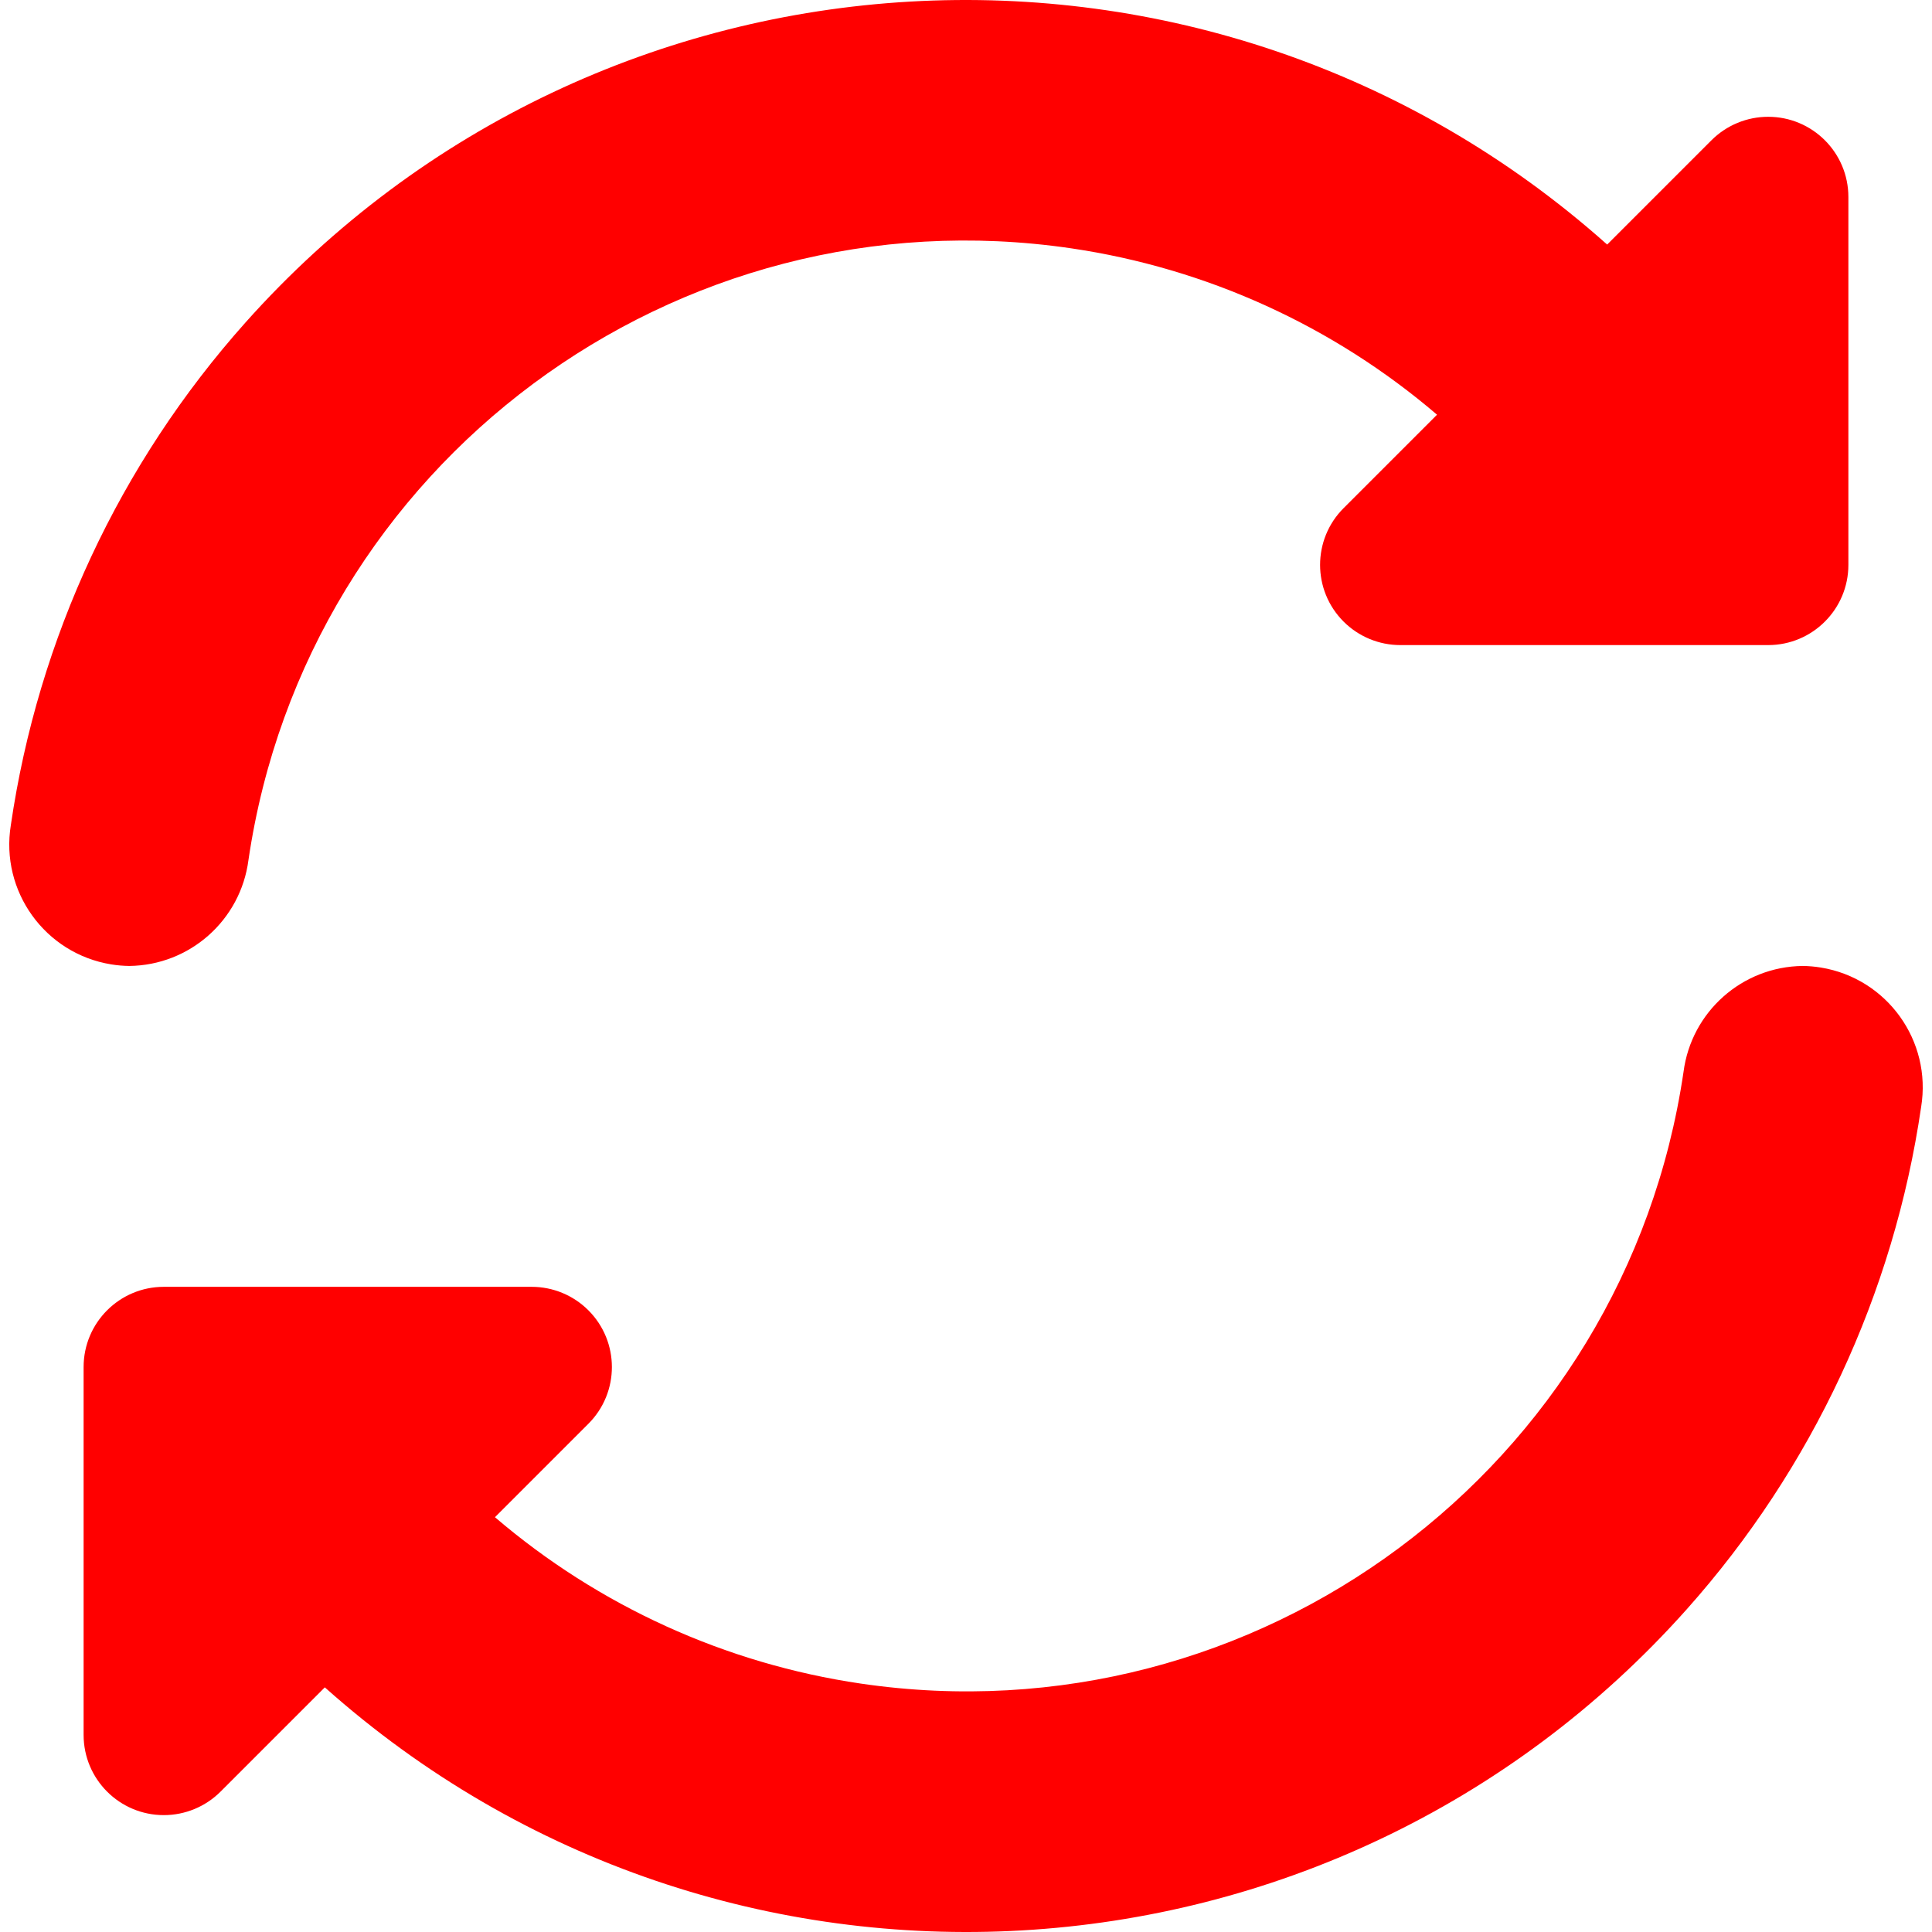 <?xml version="1.0" encoding="UTF-8" standalone="no"?>
<!-- Generator: Adobe Illustrator 25.0.0, SVG Export Plug-In . SVG Version: 6.00 Build 0)  -->

<svg
   version="1.1"
   id="Capa_1"
   x="0px"
   y="0px"
   viewBox="0 0 513.806 513.806"
   style="enable-background:new 0 0 513.806 513.806;"
   xml:space="preserve"
   width="512"
   height="512"
   sodipodi:docname="refresh.svg"
   inkscape:version="1.3 (0e150ed6c4, 2023-07-21)"
   xmlns:inkscape="http://www.inkscape.org/namespaces/inkscape"
   xmlns:sodipodi="http://sodipodi.sourceforge.net/DTD/sodipodi-0.dtd"
   xmlns="http://www.w3.org/2000/svg"
   xmlns:svg="http://www.w3.org/2000/svg"><defs
   id="defs2" /><sodipodi:namedview
   id="namedview2"
   pagecolor="#ffffff"
   bordercolor="#000000"
   borderopacity="0.25"
   inkscape:showpageshadow="2"
   inkscape:pageopacity="0.0"
   inkscape:pagecheckerboard="0"
   inkscape:deskcolor="#d1d1d1"
   inkscape:zoom="1.6035156"
   inkscape:cx="255.68819"
   inkscape:cy="256"
   inkscape:window-width="1920"
   inkscape:window-height="1017"
   inkscape:window-x="-8"
   inkscape:window-y="-8"
   inkscape:window-maximized="1"
   inkscape:current-layer="Capa_1" />&#10;<g
   id="g2"
   style="fill:#ff0000">&#10;	<path
   d="M66.074,228.731C81.577,123.379,179.549,50.542,284.901,66.045c35.944,5.289,69.662,20.626,97.27,44.244l-24.853,24.853   c-8.33,8.332-8.328,21.84,0.005,30.17c3.999,3.998,9.423,6.245,15.078,6.246h97.835c11.782,0,21.333-9.551,21.333-21.333V52.39   c-0.003-11.782-9.556-21.331-21.338-21.329c-5.655,0.001-11.079,2.248-15.078,6.246L427.418,65.04   C321.658-29.235,159.497-19.925,65.222,85.835c-33.399,37.467-55.073,83.909-62.337,133.573   c-2.864,17.607,9.087,34.202,26.693,37.066c1.586,0.258,3.188,0.397,4.795,0.417C50.481,256.717,64.002,244.706,66.074,228.731z"
   id="path1"
   style="fill:#ff0000" />&#10;	<path
   d="M479.429,256.891c-16.108,0.174-29.629,12.185-31.701,28.16C432.225,390.403,334.253,463.24,228.901,447.738   c-35.944-5.289-69.662-20.626-97.27-44.244l24.853-24.853c8.33-8.332,8.328-21.84-0.005-30.17   c-3.999-3.998-9.423-6.245-15.078-6.246H43.568c-11.782,0-21.333,9.551-21.333,21.333v97.835   c0.003,11.782,9.556,21.331,21.338,21.329c5.655-0.001,11.079-2.248,15.078-6.246l27.733-27.733   c105.735,94.285,267.884,85.004,362.17-20.732c33.417-37.475,55.101-83.933,62.363-133.615   c2.876-17.605-9.064-34.208-26.668-37.084C482.655,257.051,481.044,256.91,479.429,256.891z"
   id="path2"
   style="fill:#ff0000" />&#10;</g>&#10;&#10;&#10;&#10;&#10;&#10;&#10;&#10;&#10;&#10;&#10;&#10;&#10;&#10;&#10;&#10;</svg>
